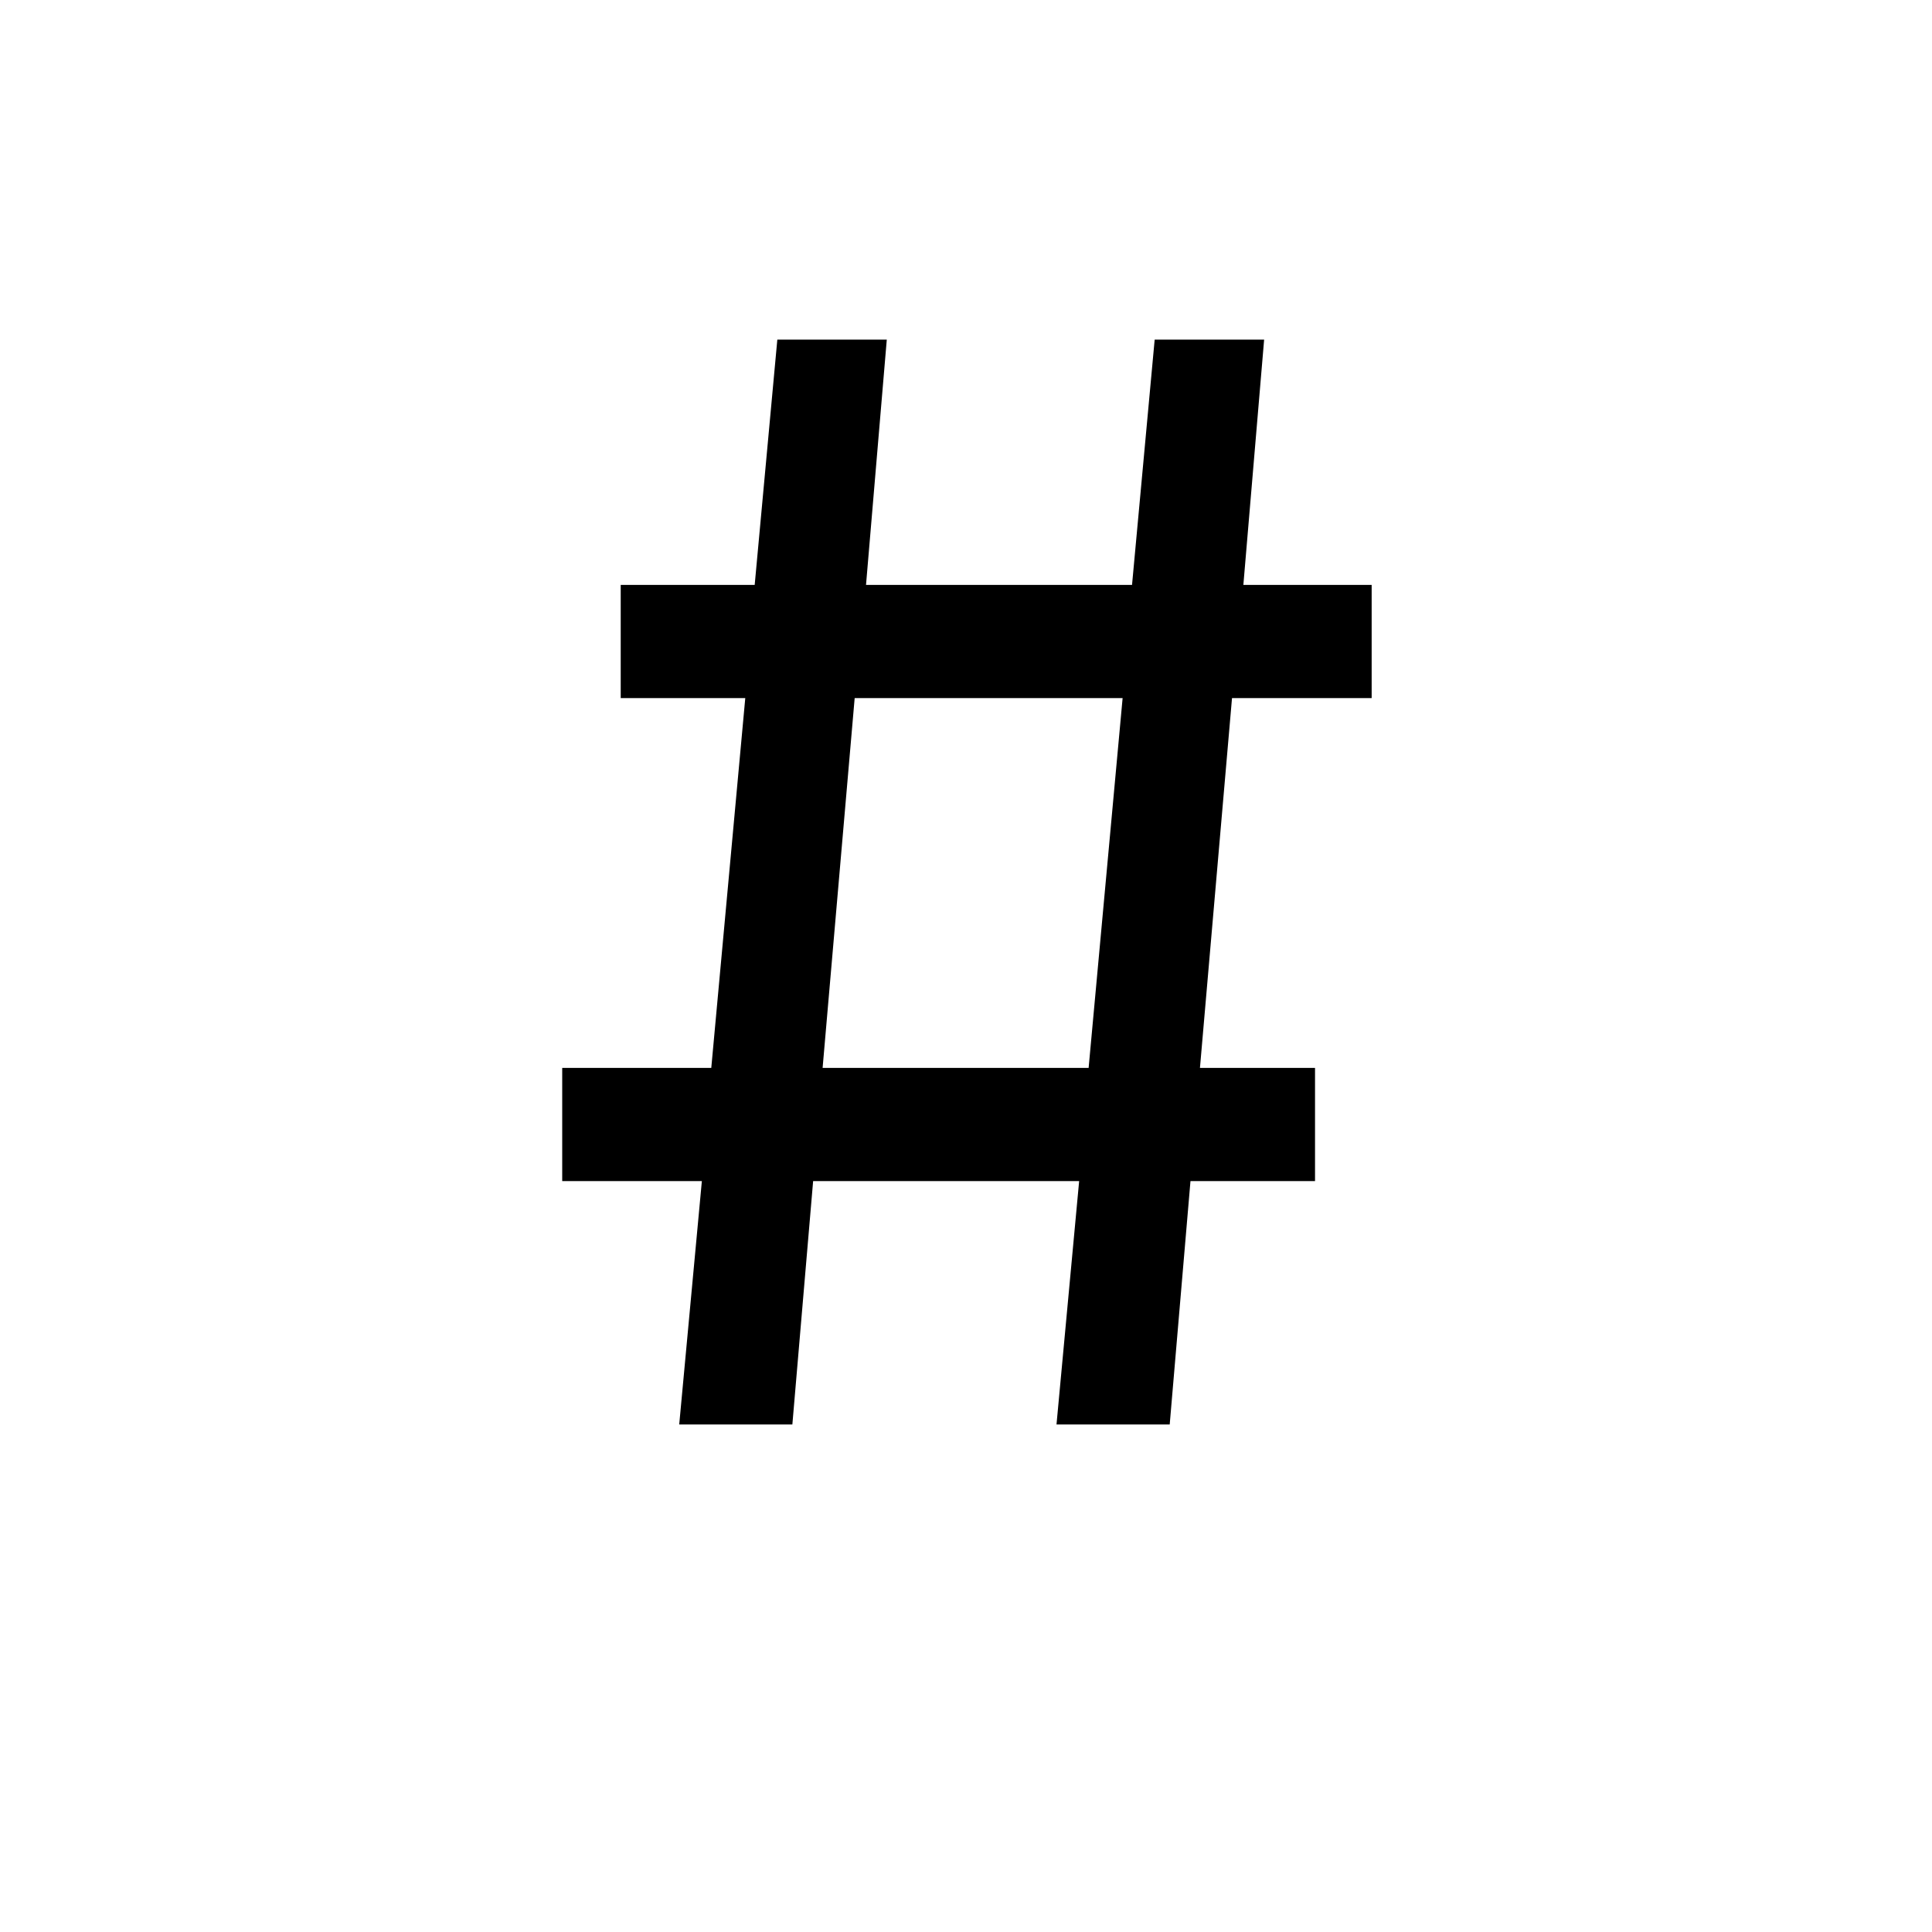 <svg version="1.1" xmlns="http://www.w3.org/2000/svg" viewBox="0 0 32 32">
<path d="M11.25 23.594l0.375-4.031h-2.313v-1.875h2.469l0.563-6.125h-2.063v-1.875h2.219l0.375-4.063h1.813l-0.344 4.063h4.406l0.375-4.063h1.813l-0.344 4.063h2.125v1.875h-2.313l-0.531 6.125h1.906v1.875h-2.063l-0.344 4.031h-1.875l0.375-4.031h-4.406l-0.344 4.031h-1.875zM13.625 17.688h4.406l0.563-6.125h-4.438z"></path>
</svg>
